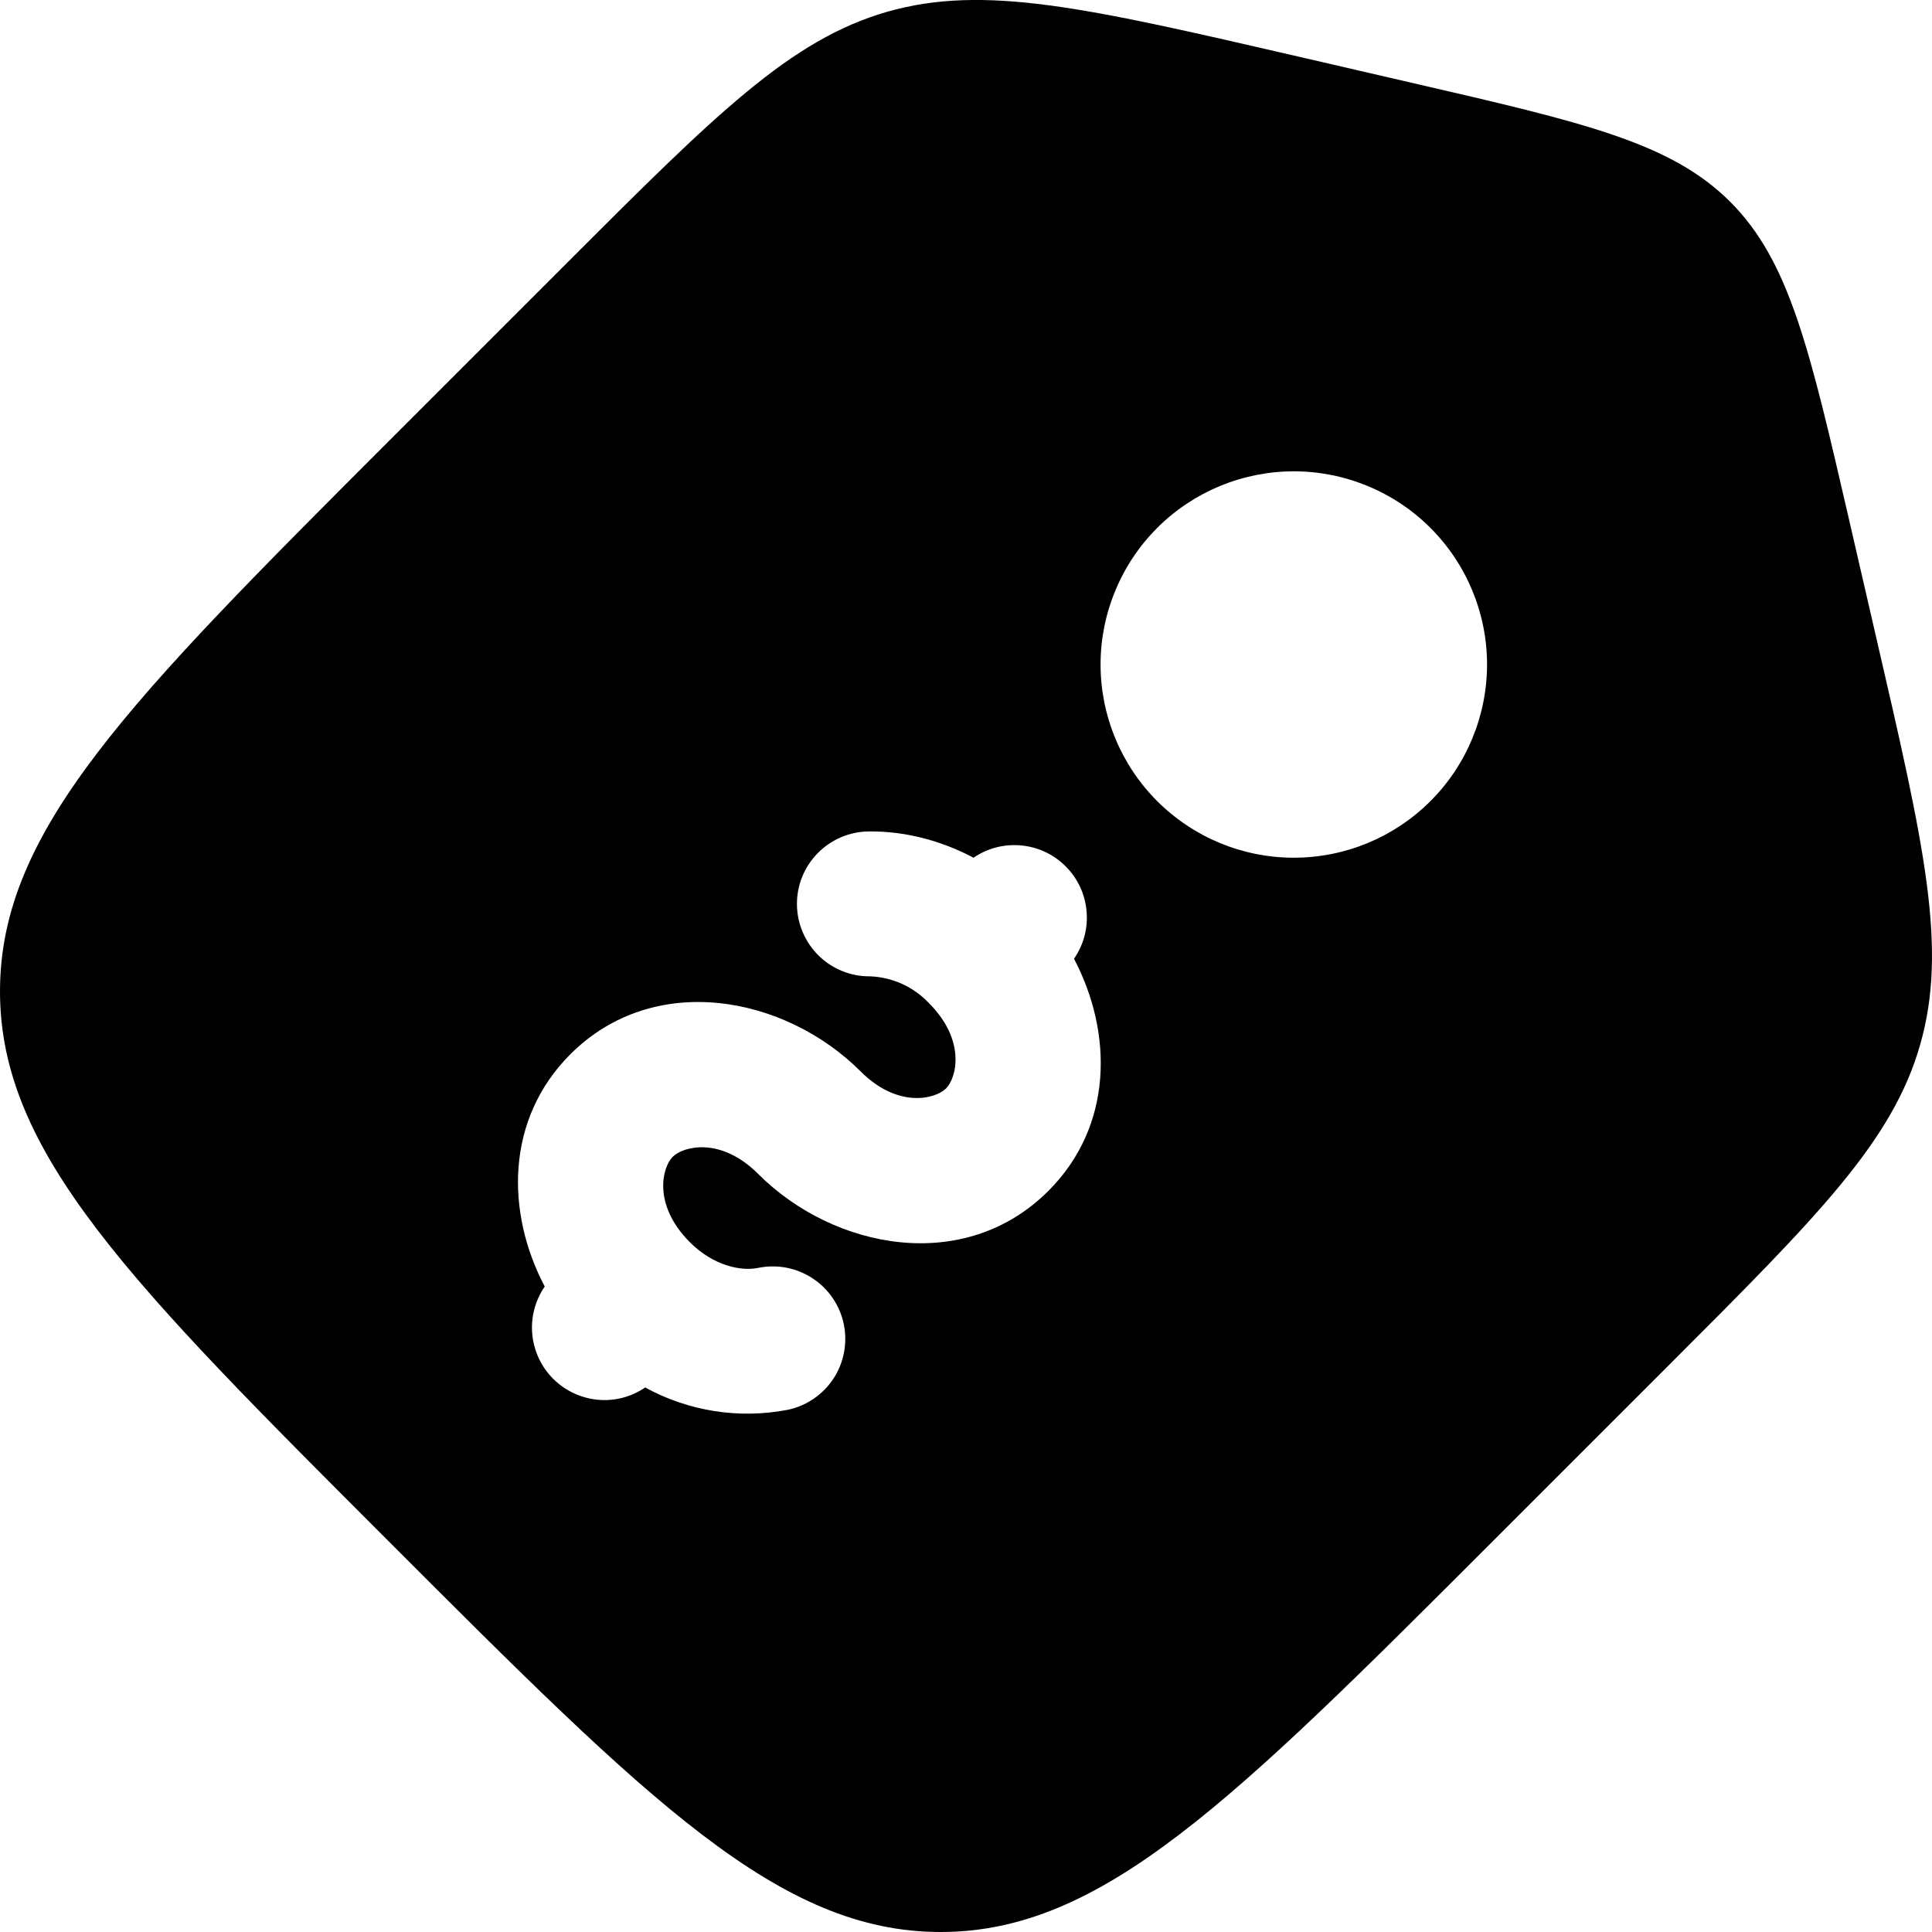 <svg width="20" height="20" viewBox="0 0 20 20" fill="none" xmlns="http://www.w3.org/2000/svg">
<path fill-rule="evenodd" clip-rule="evenodd" d="M5.863 2.728L4.033 4.558C1.345 7.248 1.14441e-05 8.592 1.14441e-05 10.262C1.14441e-05 11.933 1.345 13.277 4.034 15.966C6.723 18.657 8.067 20 9.738 20C11.408 20 12.753 18.655 15.442 15.966L17.272 14.136C18.817 12.591 19.59 11.819 19.877 10.816C20.165 9.813 19.919 8.748 19.427 6.619L19.144 5.391C18.731 3.599 18.524 2.703 17.911 2.089C17.297 1.476 16.401 1.269 14.609 0.856L13.381 0.572C11.251 0.081 10.187 -0.165 9.184 0.122C8.181 0.41 7.408 1.183 5.863 2.728ZM10.853 12.328C11.526 11.656 11.521 10.69 11.118 9.925C11.218 9.781 11.264 9.607 11.248 9.432C11.233 9.257 11.157 9.094 11.033 8.97C10.91 8.845 10.746 8.768 10.572 8.752C10.397 8.735 10.223 8.78 10.078 8.879C9.738 8.699 9.365 8.603 8.993 8.607C8.794 8.609 8.604 8.69 8.465 8.832C8.325 8.974 8.248 9.165 8.25 9.364C8.252 9.563 8.333 9.753 8.475 9.893C8.617 10.032 8.808 10.109 9.007 10.107C9.239 10.116 9.457 10.215 9.616 10.384C10.003 10.771 9.902 11.159 9.793 11.268C9.683 11.377 9.296 11.478 8.909 11.091C8.125 10.307 6.771 10.047 5.904 10.914C5.231 11.587 5.236 12.553 5.639 13.318C5.54 13.462 5.494 13.637 5.51 13.811C5.526 13.985 5.602 14.148 5.725 14.272C5.849 14.396 6.012 14.473 6.186 14.49C6.36 14.507 6.534 14.462 6.679 14.363C7.128 14.609 7.648 14.691 8.151 14.595C8.346 14.555 8.517 14.439 8.627 14.273C8.736 14.107 8.775 13.904 8.735 13.709C8.695 13.514 8.579 13.343 8.413 13.234C8.247 13.124 8.044 13.085 7.849 13.125C7.672 13.162 7.386 13.104 7.141 12.859C6.754 12.471 6.855 12.084 6.964 11.975C7.074 11.866 7.461 11.765 7.848 12.152C8.632 12.936 9.986 13.196 10.853 12.328ZM11.979 8.293C11.793 8.107 11.646 7.887 11.546 7.644C11.445 7.402 11.393 7.142 11.393 6.879C11.393 6.616 11.445 6.356 11.546 6.114C11.646 5.871 11.794 5.65 11.979 5.465C12.165 5.279 12.386 5.132 12.629 5.031C12.871 4.931 13.131 4.879 13.394 4.879C13.656 4.879 13.917 4.931 14.159 5.032C14.402 5.132 14.622 5.279 14.808 5.465C15.183 5.84 15.394 6.349 15.394 6.88C15.393 7.41 15.183 7.919 14.807 8.294C14.432 8.669 13.924 8.879 13.393 8.879C12.863 8.879 12.354 8.668 11.979 8.293Z" fill="black"/>
</svg>
